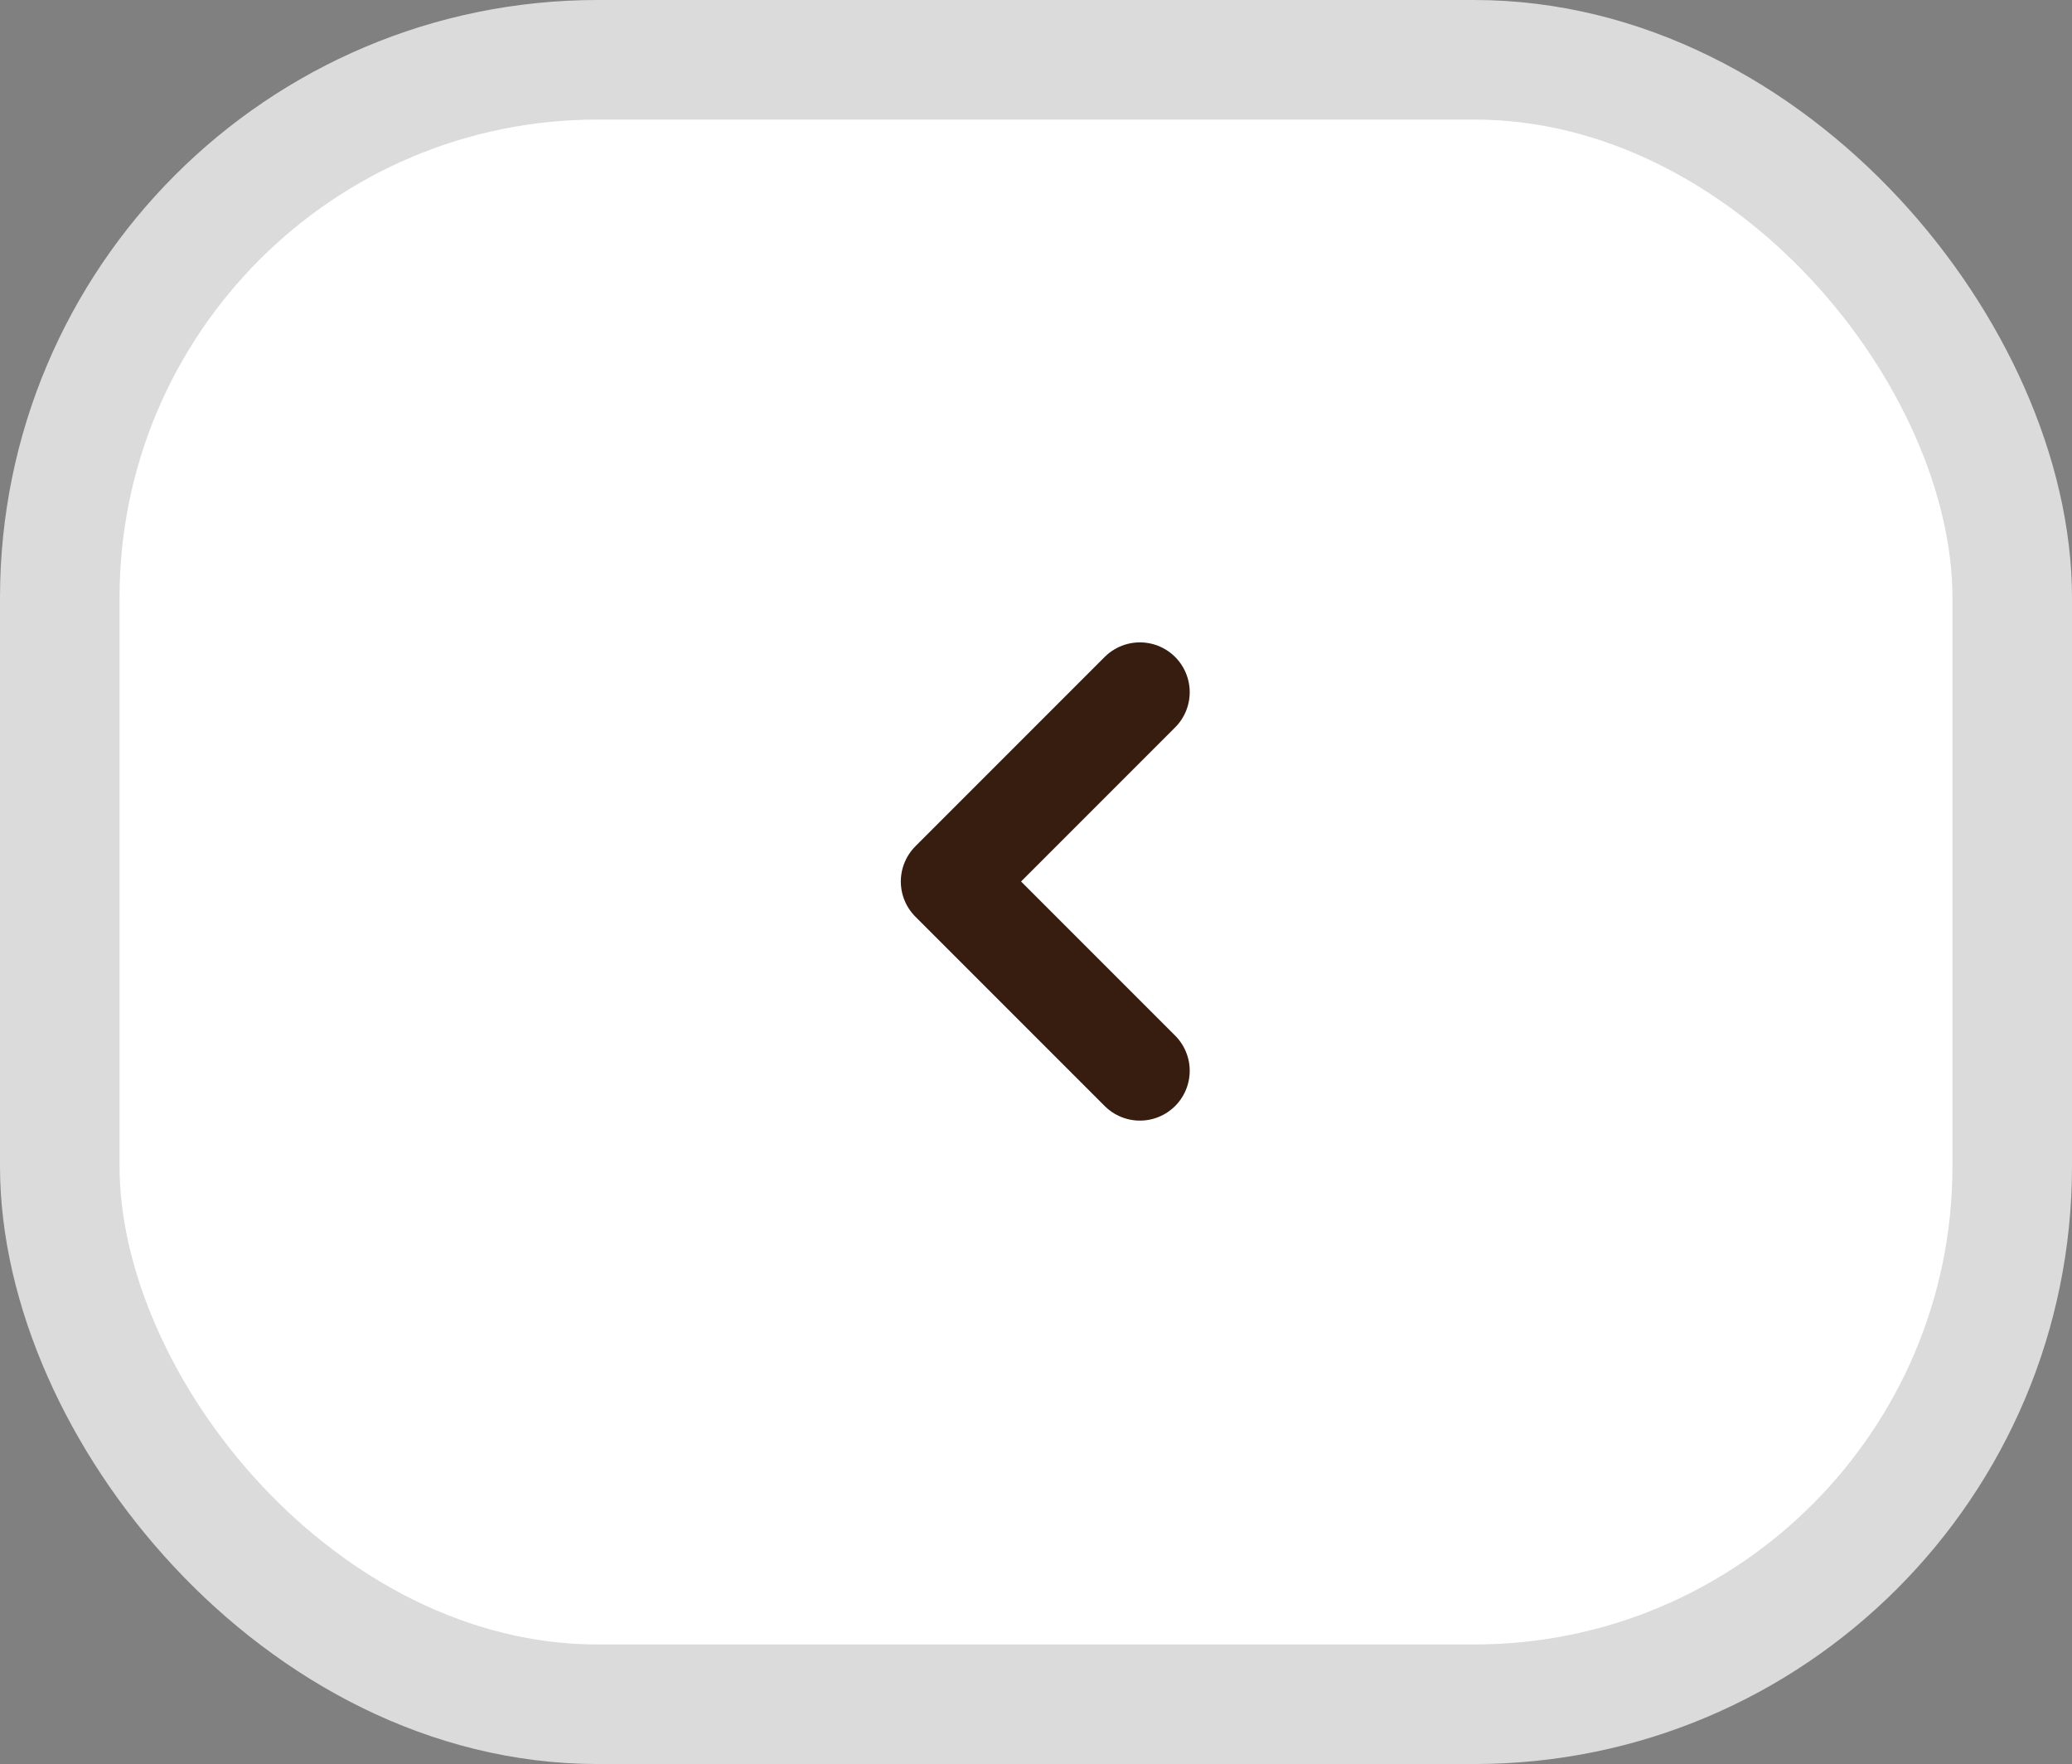 <svg xmlns="http://www.w3.org/2000/svg" width="104" height="88.526" viewBox="0 0 104 88.526">
  <rect x="0" y="0" width="104" height="88.526" fill="#808080" stroke="none"/>
  <defs>
    <style>
      .cls-1 {
        fill: #fff;
        stroke: #dbdbdb;
        stroke-width: 6px;
      }

      .cls-1, .cls-2 {
        stroke-linecap: round;
        stroke-linejoin: round;
      }

      .cls-2 {
        fill: none;
        stroke: #361d10;
        stroke-width: 5px;
      }
    </style>
  </defs>
  <g id="Group_361" data-name="Group 361" transform="translate(-332.686 -1002.877)">
    <rect id="Rectangle_47" data-name="Rectangle 47" class="cls-1" width="98" height="82.526" rx="27" transform="translate(335.686 1005.877)"/>
    <g id="Group_353" data-name="Group 353" transform="translate(380.399 1037.61)">
      <g id="Group_354" data-name="Group 354" transform="translate(0 0)">
        <path id="Path_468" data-name="Path 468" class="cls-2" d="M10.022,19.524l-9.5-9.5,9.5-9.5" transform="translate(-0.52 -0.52)"/>
      </g>
    </g>
  </g>
</svg>

